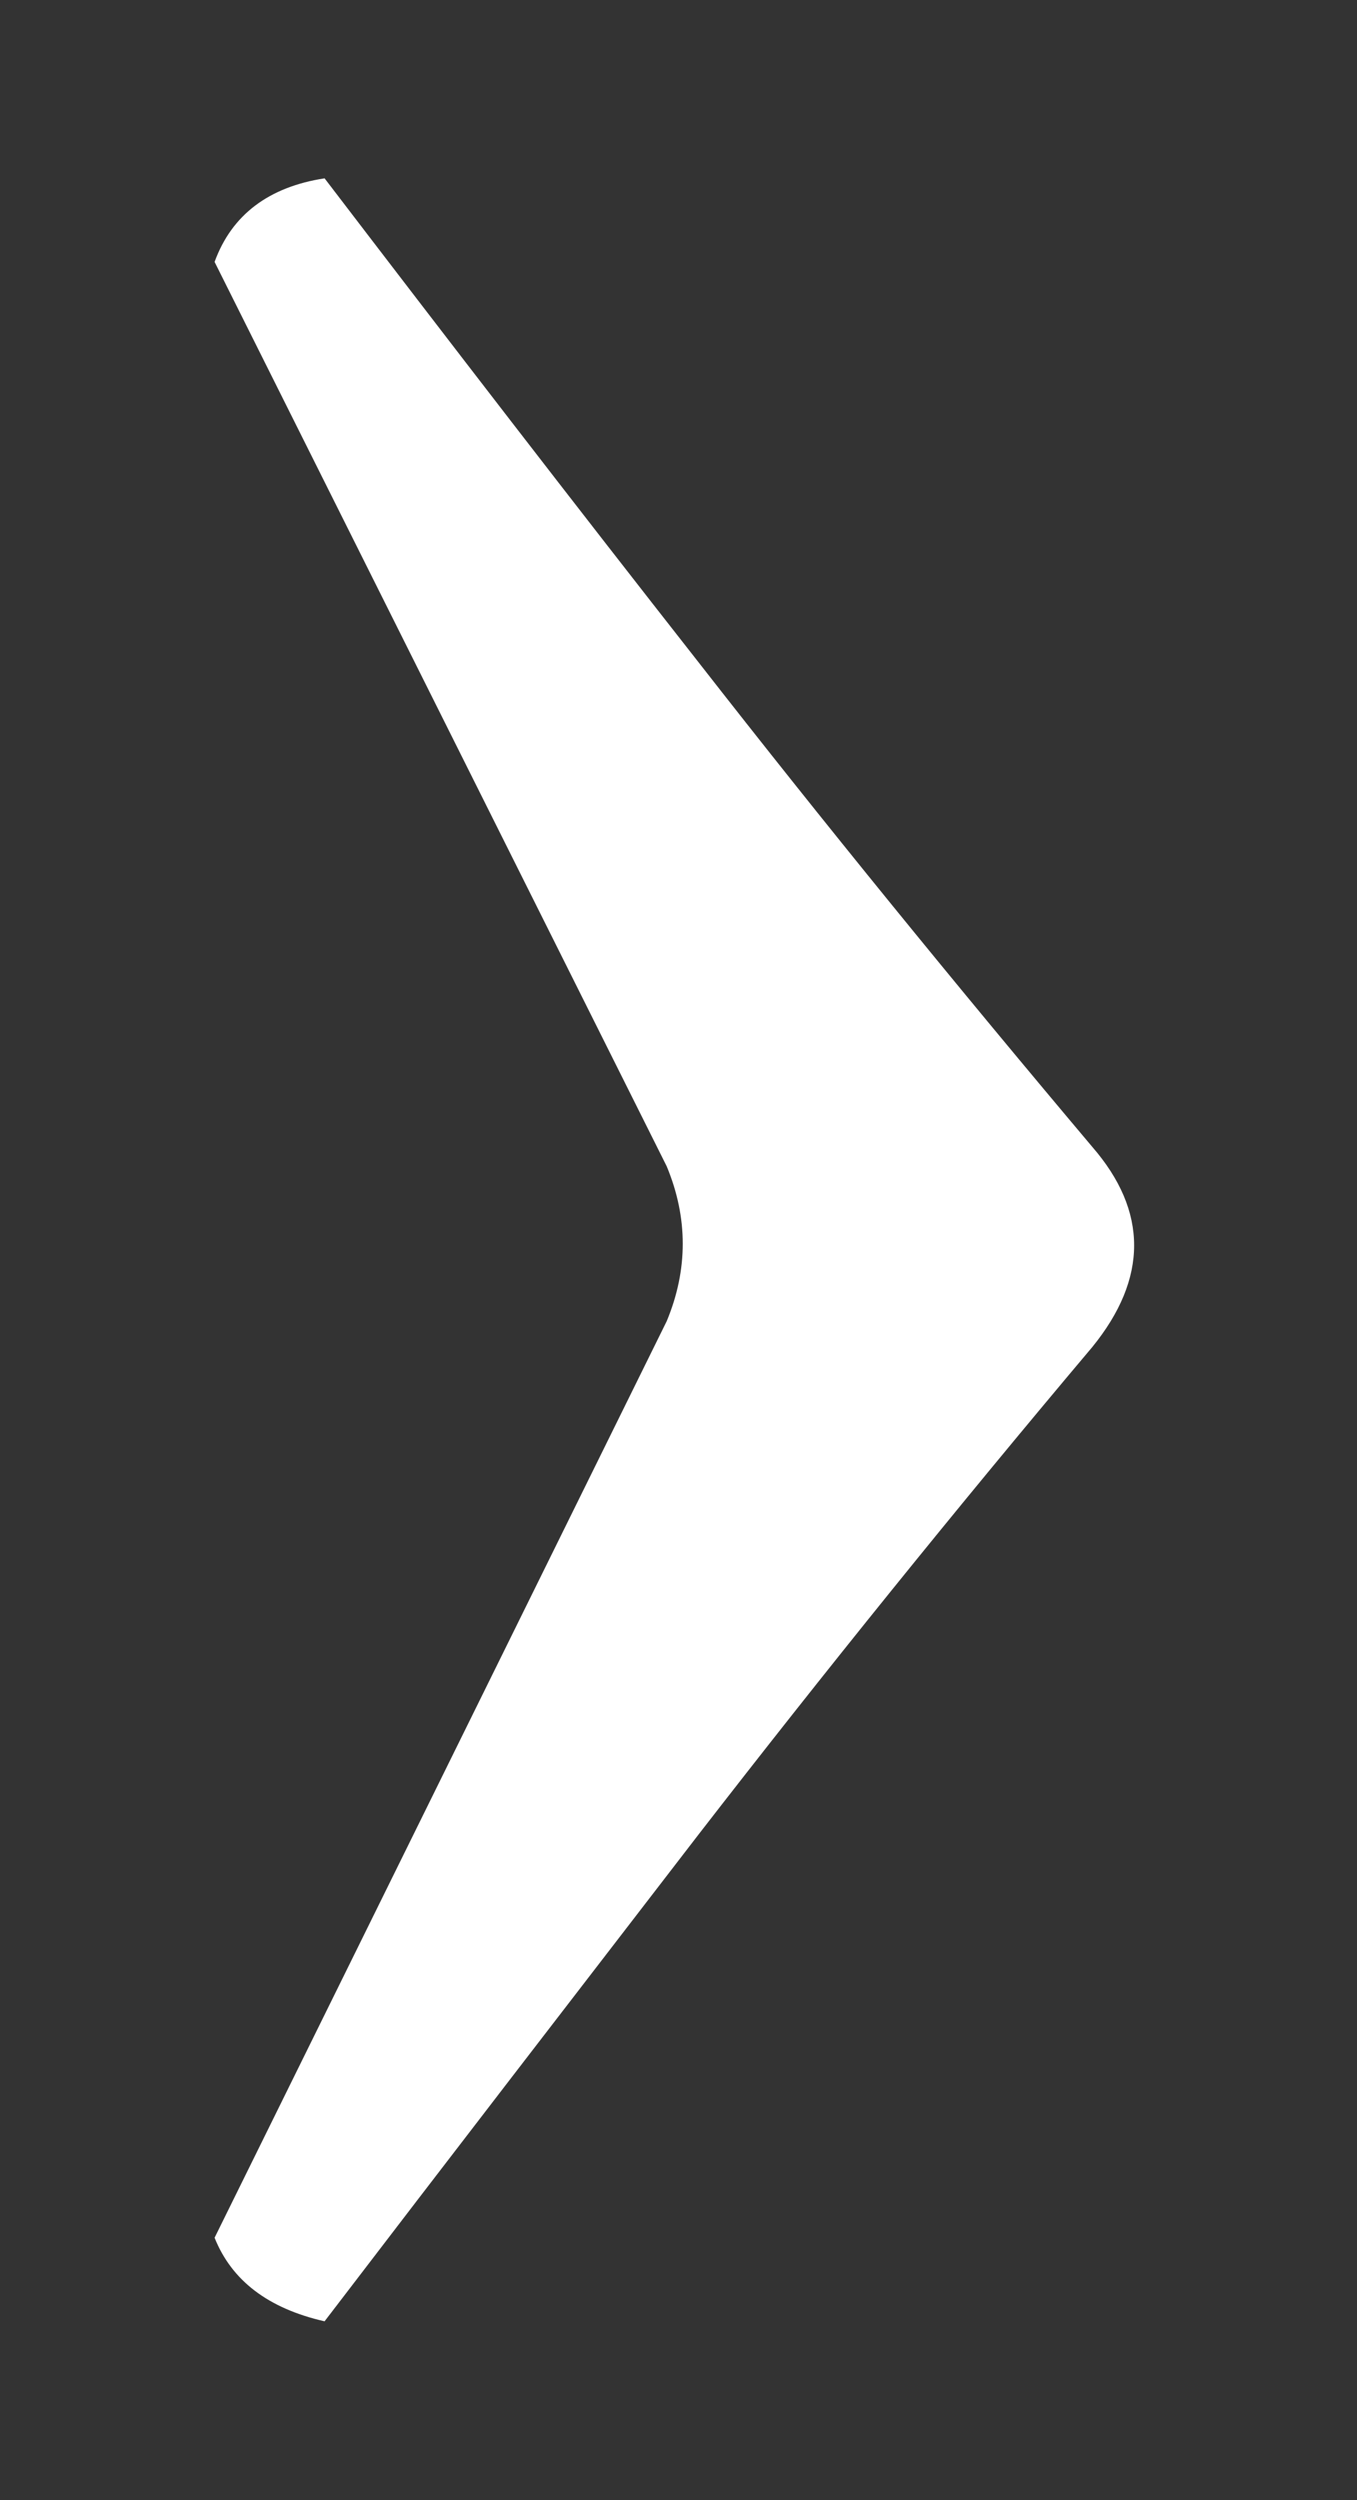 <?xml version="1.0" encoding="utf-8"?>
<!-- Generator: Adobe Illustrator 25.2.0, SVG Export Plug-In . SVG Version: 6.00 Build 0)  -->
<svg version="1.1"
	 id="svg2" sodipodi:docbase="C:\Documents and Settings\Flanker\Desktop" xmlns:cc="http://web.resource.org/cc/" xmlns:dc="http://purl.org/dc/elements/1.1/" xmlns:inkscape="http://www.inkscape.org/namespaces/inkscape" xmlns:rdf="http://www.w3.org/1999/02/22-rdf-syntax-ns#" xmlns:sodipodi="http://sodipodi.sourceforge.net/DTD/sodipodi-0.dtd" xmlns:svg="http://www.w3.org/2000/svg"
	 xmlns="http://www.w3.org/2000/svg" xmlns:xlink="http://www.w3.org/1999/xlink" x="0px" y="0px" viewBox="0 0 190 350"
	 style="enable-background:new 0 0 190 350;" xml:space="preserve">
<rect x="0" y="0" width="190" height="350" fill="#333333" stroke="none"/>
<style type="text/css">
	.st0{fill:#FFFFFF;}
</style>
<sodipodi:namedview  bordercolor="#666666" borderopacity="1.0" height="350px" id="base" inkscape:current-layer="layer1" inkscape:cx="230.40355" inkscape:cy="215.07029" inkscape:document-units="px" inkscape:pageopacity="0.0" inkscape:pageshadow="2" inkscape:showpageshadow="false" inkscape:window-height="576" inkscape:window-width="785" inkscape:window-x="110" inkscape:window-y="110" inkscape:zoom="0.49497475" pagecolor="#ffffff" width="320px">
	</sodipodi:namedview>
<g id="layer1" transform="translate(-205.555,-358.435)" inkscape:groupmode="layer" inkscape:label="Livello 1">
	<path id="text2160" class="st0" d="M298.9,521.7c3,7.2,3,14.5,0,21.7l-63.3,128.3c2.4,6,7.5,9.9,15.4,11.7
		c17.5-22.9,35-45.6,52.4-68.2c17.5-22.6,35.8-45.3,55.1-68.2c7.8-9.6,7.8-19,0-28c-19.3-22.9-37.7-45.5-55.1-67.8
		c-17.5-22.3-34.9-44.9-52.4-67.8c-7.8,1.2-13,5.1-15.4,11.7L298.9,521.7z"/>
</g>
</svg>
